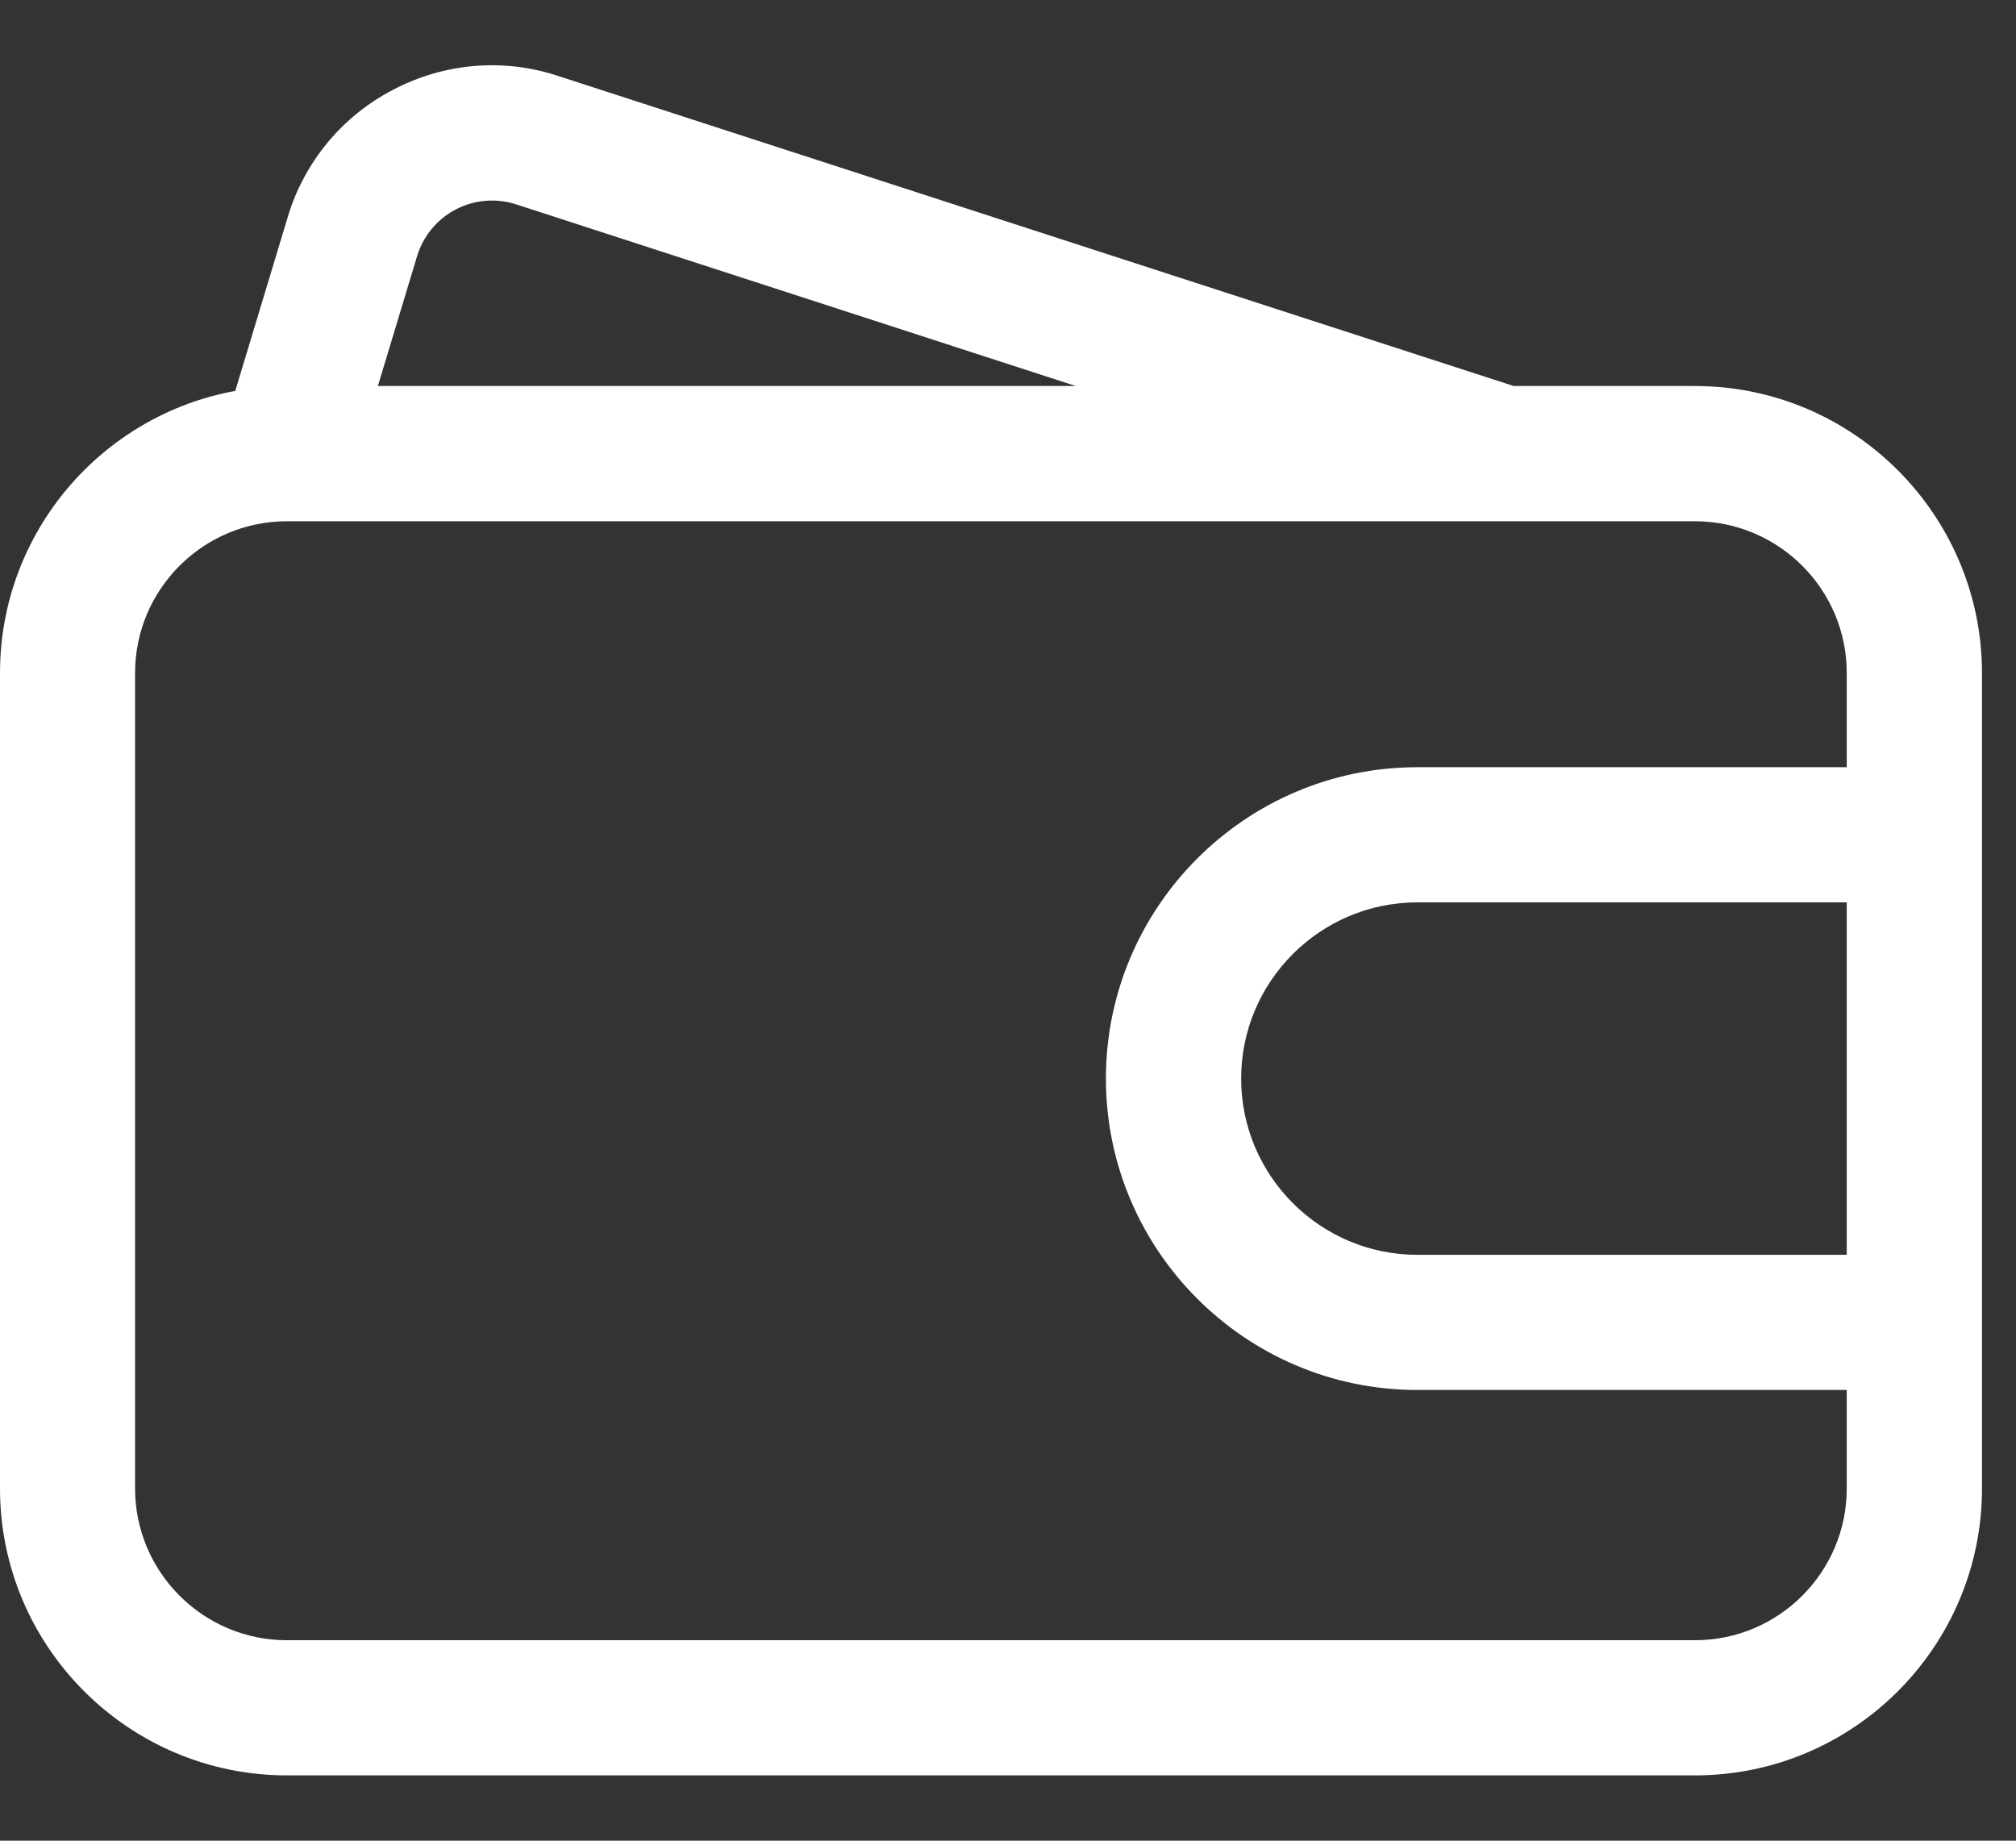 <svg width="23" height="21" viewBox="0 0 23 21" fill="none" xmlns="http://www.w3.org/2000/svg">
    <rect x="0" y="0" width="23" height="21" fill="#333333" stroke="none"/>
    <path d="M19.337 4.404H17.269L6.366 0.866C6.058 0.764 5.733 0.726 5.409 0.753C5.086 0.781 4.772 0.873 4.485 1.024C4.197 1.173 3.942 1.379 3.735 1.629C3.529 1.879 3.374 2.168 3.282 2.479L2.684 4.46C1.16 4.737 2.63672e-08 6.074 0 7.678V16.982C0 18.786 1.468 20.255 3.274 20.255H19.338C21.143 20.255 22.612 18.788 22.612 16.982V7.678C22.611 5.874 21.143 4.404 19.337 4.404ZM4.758 2.924C4.792 2.81 4.849 2.704 4.925 2.612C5 2.52 5.094 2.445 5.199 2.39C5.305 2.334 5.42 2.301 5.539 2.291C5.657 2.281 5.777 2.295 5.89 2.332L12.273 4.404H4.311L4.758 2.924ZM19.337 18.713H3.273C2.318 18.713 1.541 17.936 1.541 16.982V7.678C1.541 6.723 2.318 5.947 3.273 5.947H19.337C20.292 5.947 21.069 6.723 21.069 7.678V8.753H16.17C14.211 8.753 12.617 10.347 12.617 12.305C12.617 14.264 14.211 15.858 16.17 15.858H21.069V16.982C21.069 17.937 20.292 18.713 19.337 18.713ZM21.069 14.316H16.17C15.062 14.316 14.16 13.414 14.16 12.305C14.16 11.197 15.062 10.295 16.17 10.295H21.069V14.316V14.316Z" fill="#ffffff"/>
</svg>
